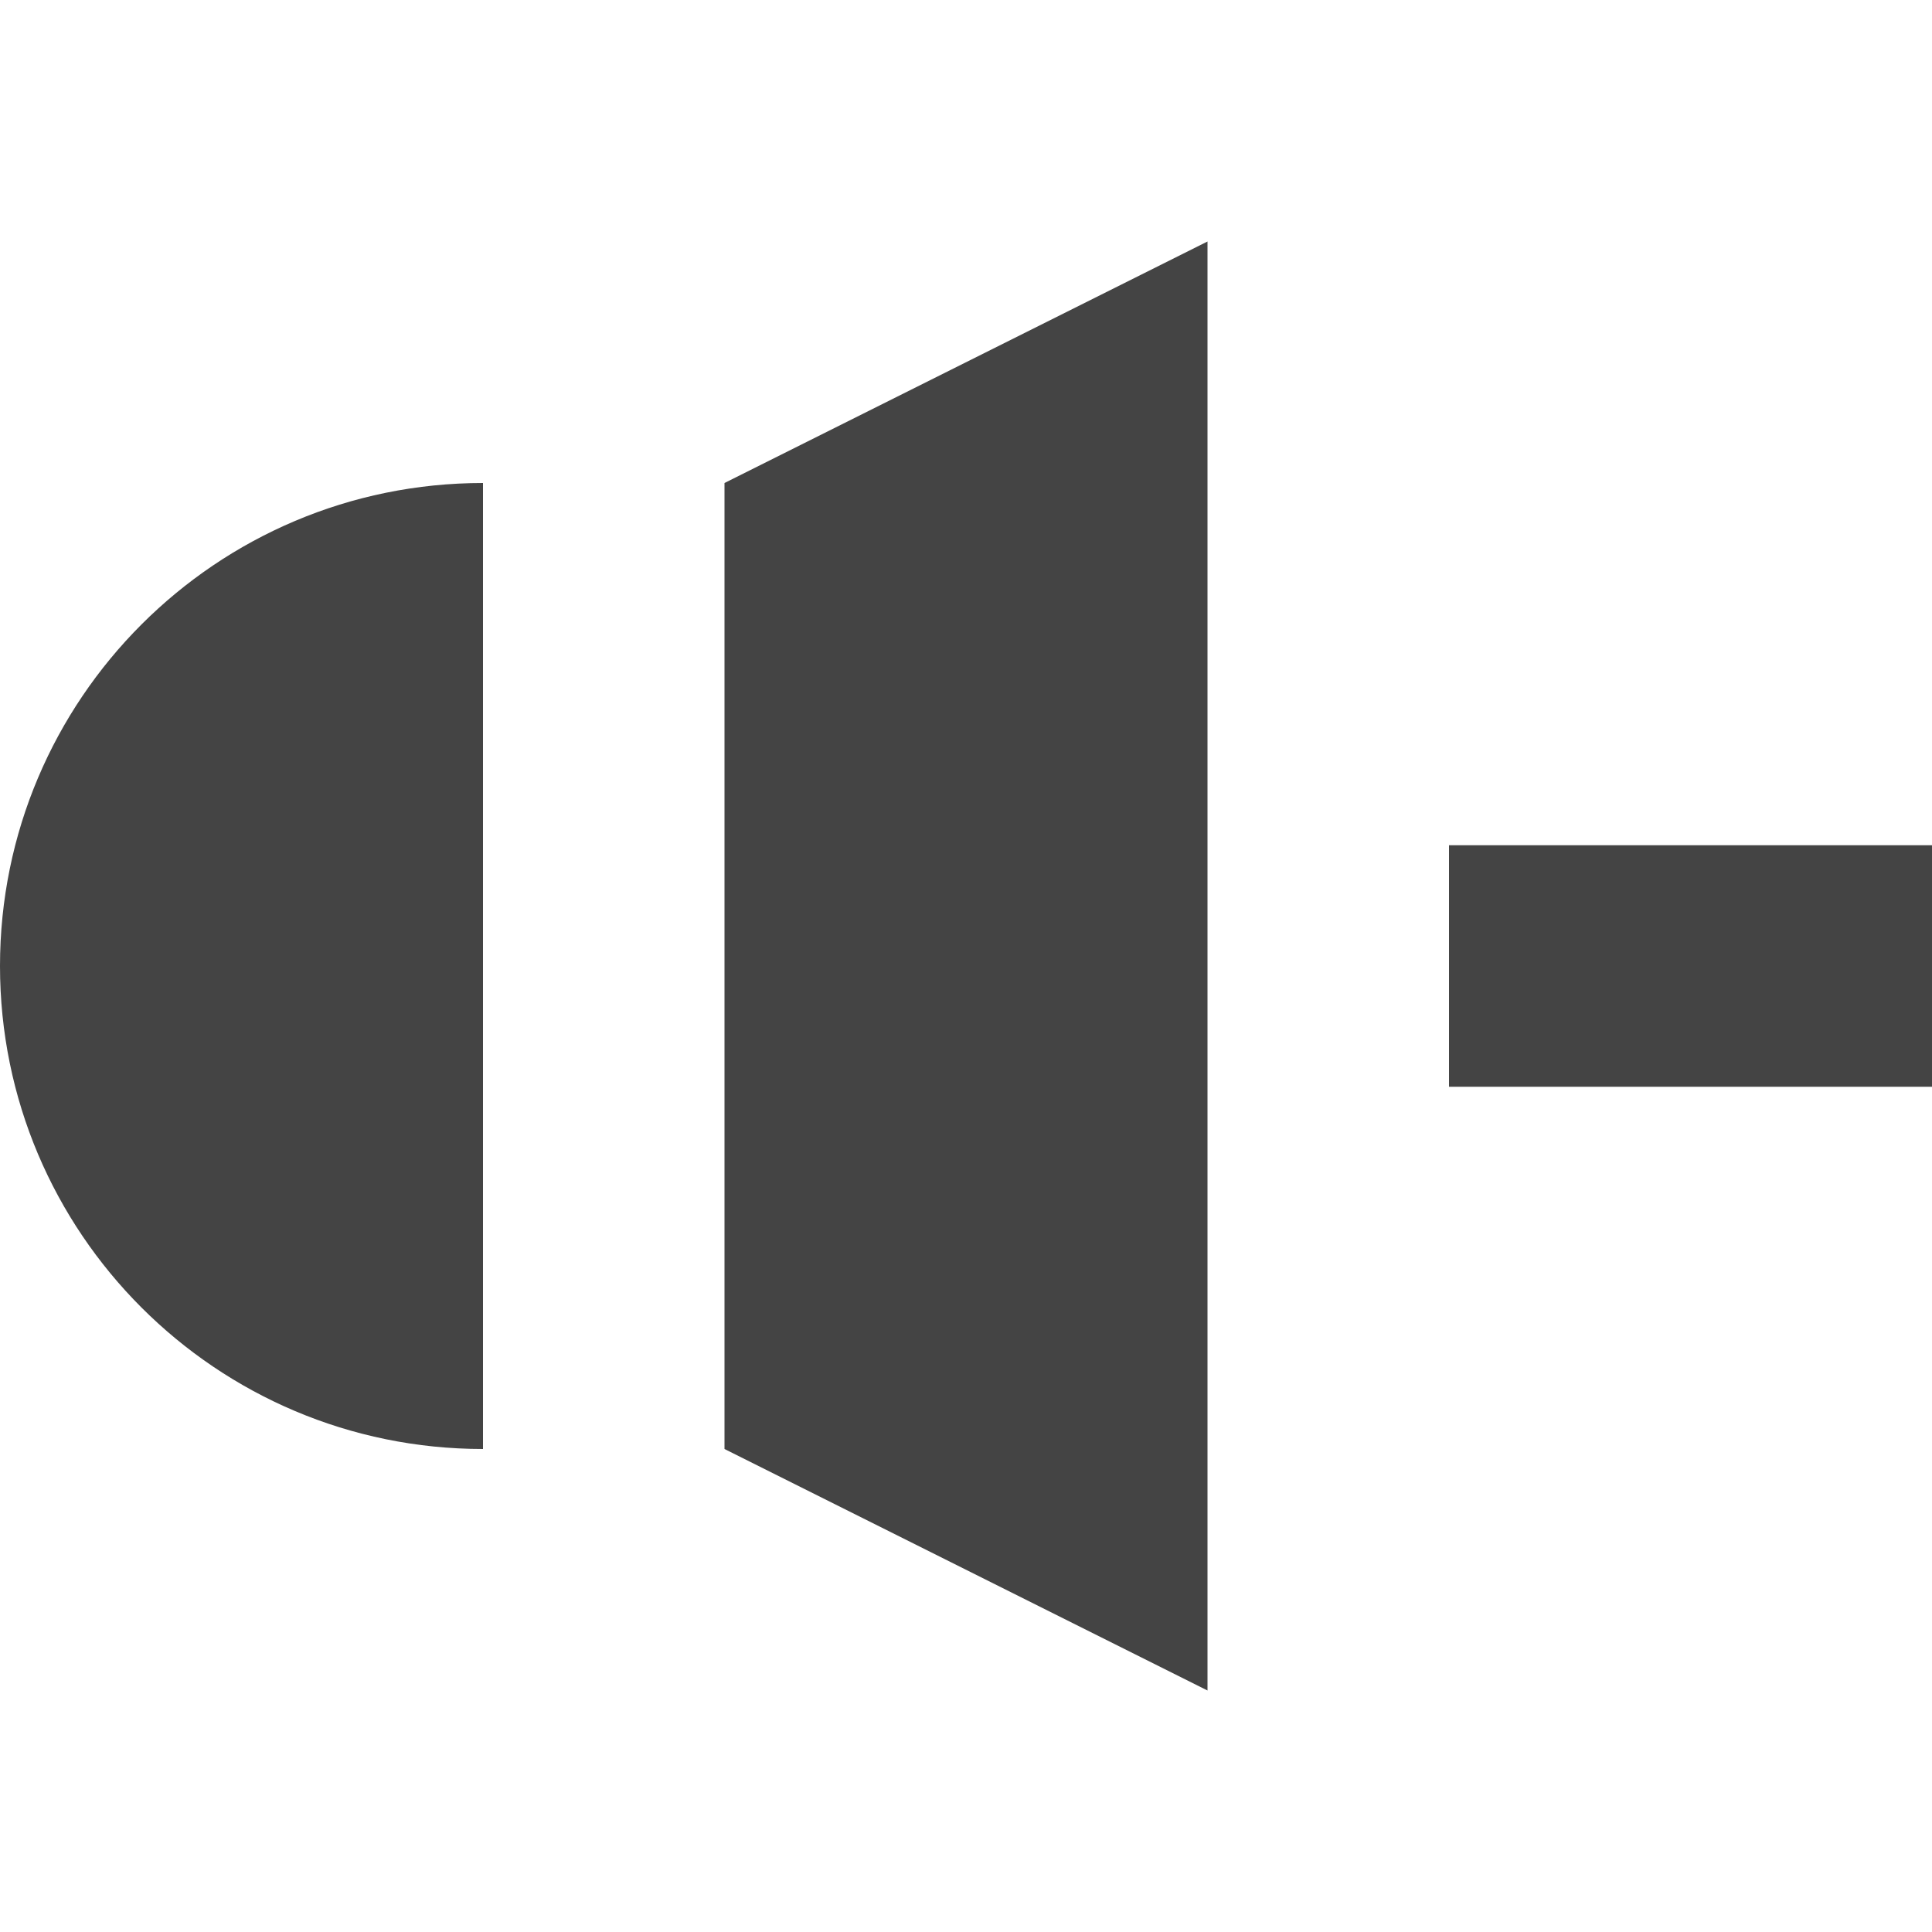 <?xml version="1.0" encoding="utf-8"?>
<!-- Generated by IcoMoon.io -->
<!DOCTYPE svg PUBLIC "-//W3C//DTD SVG 1.1//EN" "http://www.w3.org/Graphics/SVG/1.1/DTD/svg11.dtd">
<svg version="1.1" xmlns="http://www.w3.org/2000/svg" xmlns:xlink="http://www.w3.org/1999/xlink" width="32" height="32" viewBox="0 0 32 32">
<path fill="#444444" d="M8 24c-4.418 0-8-3.582-8-8s3.582-8 8-8v16zM12 8l8-4v24l-8-4zM32 18h-8v-4h8z"></path>
</svg>
